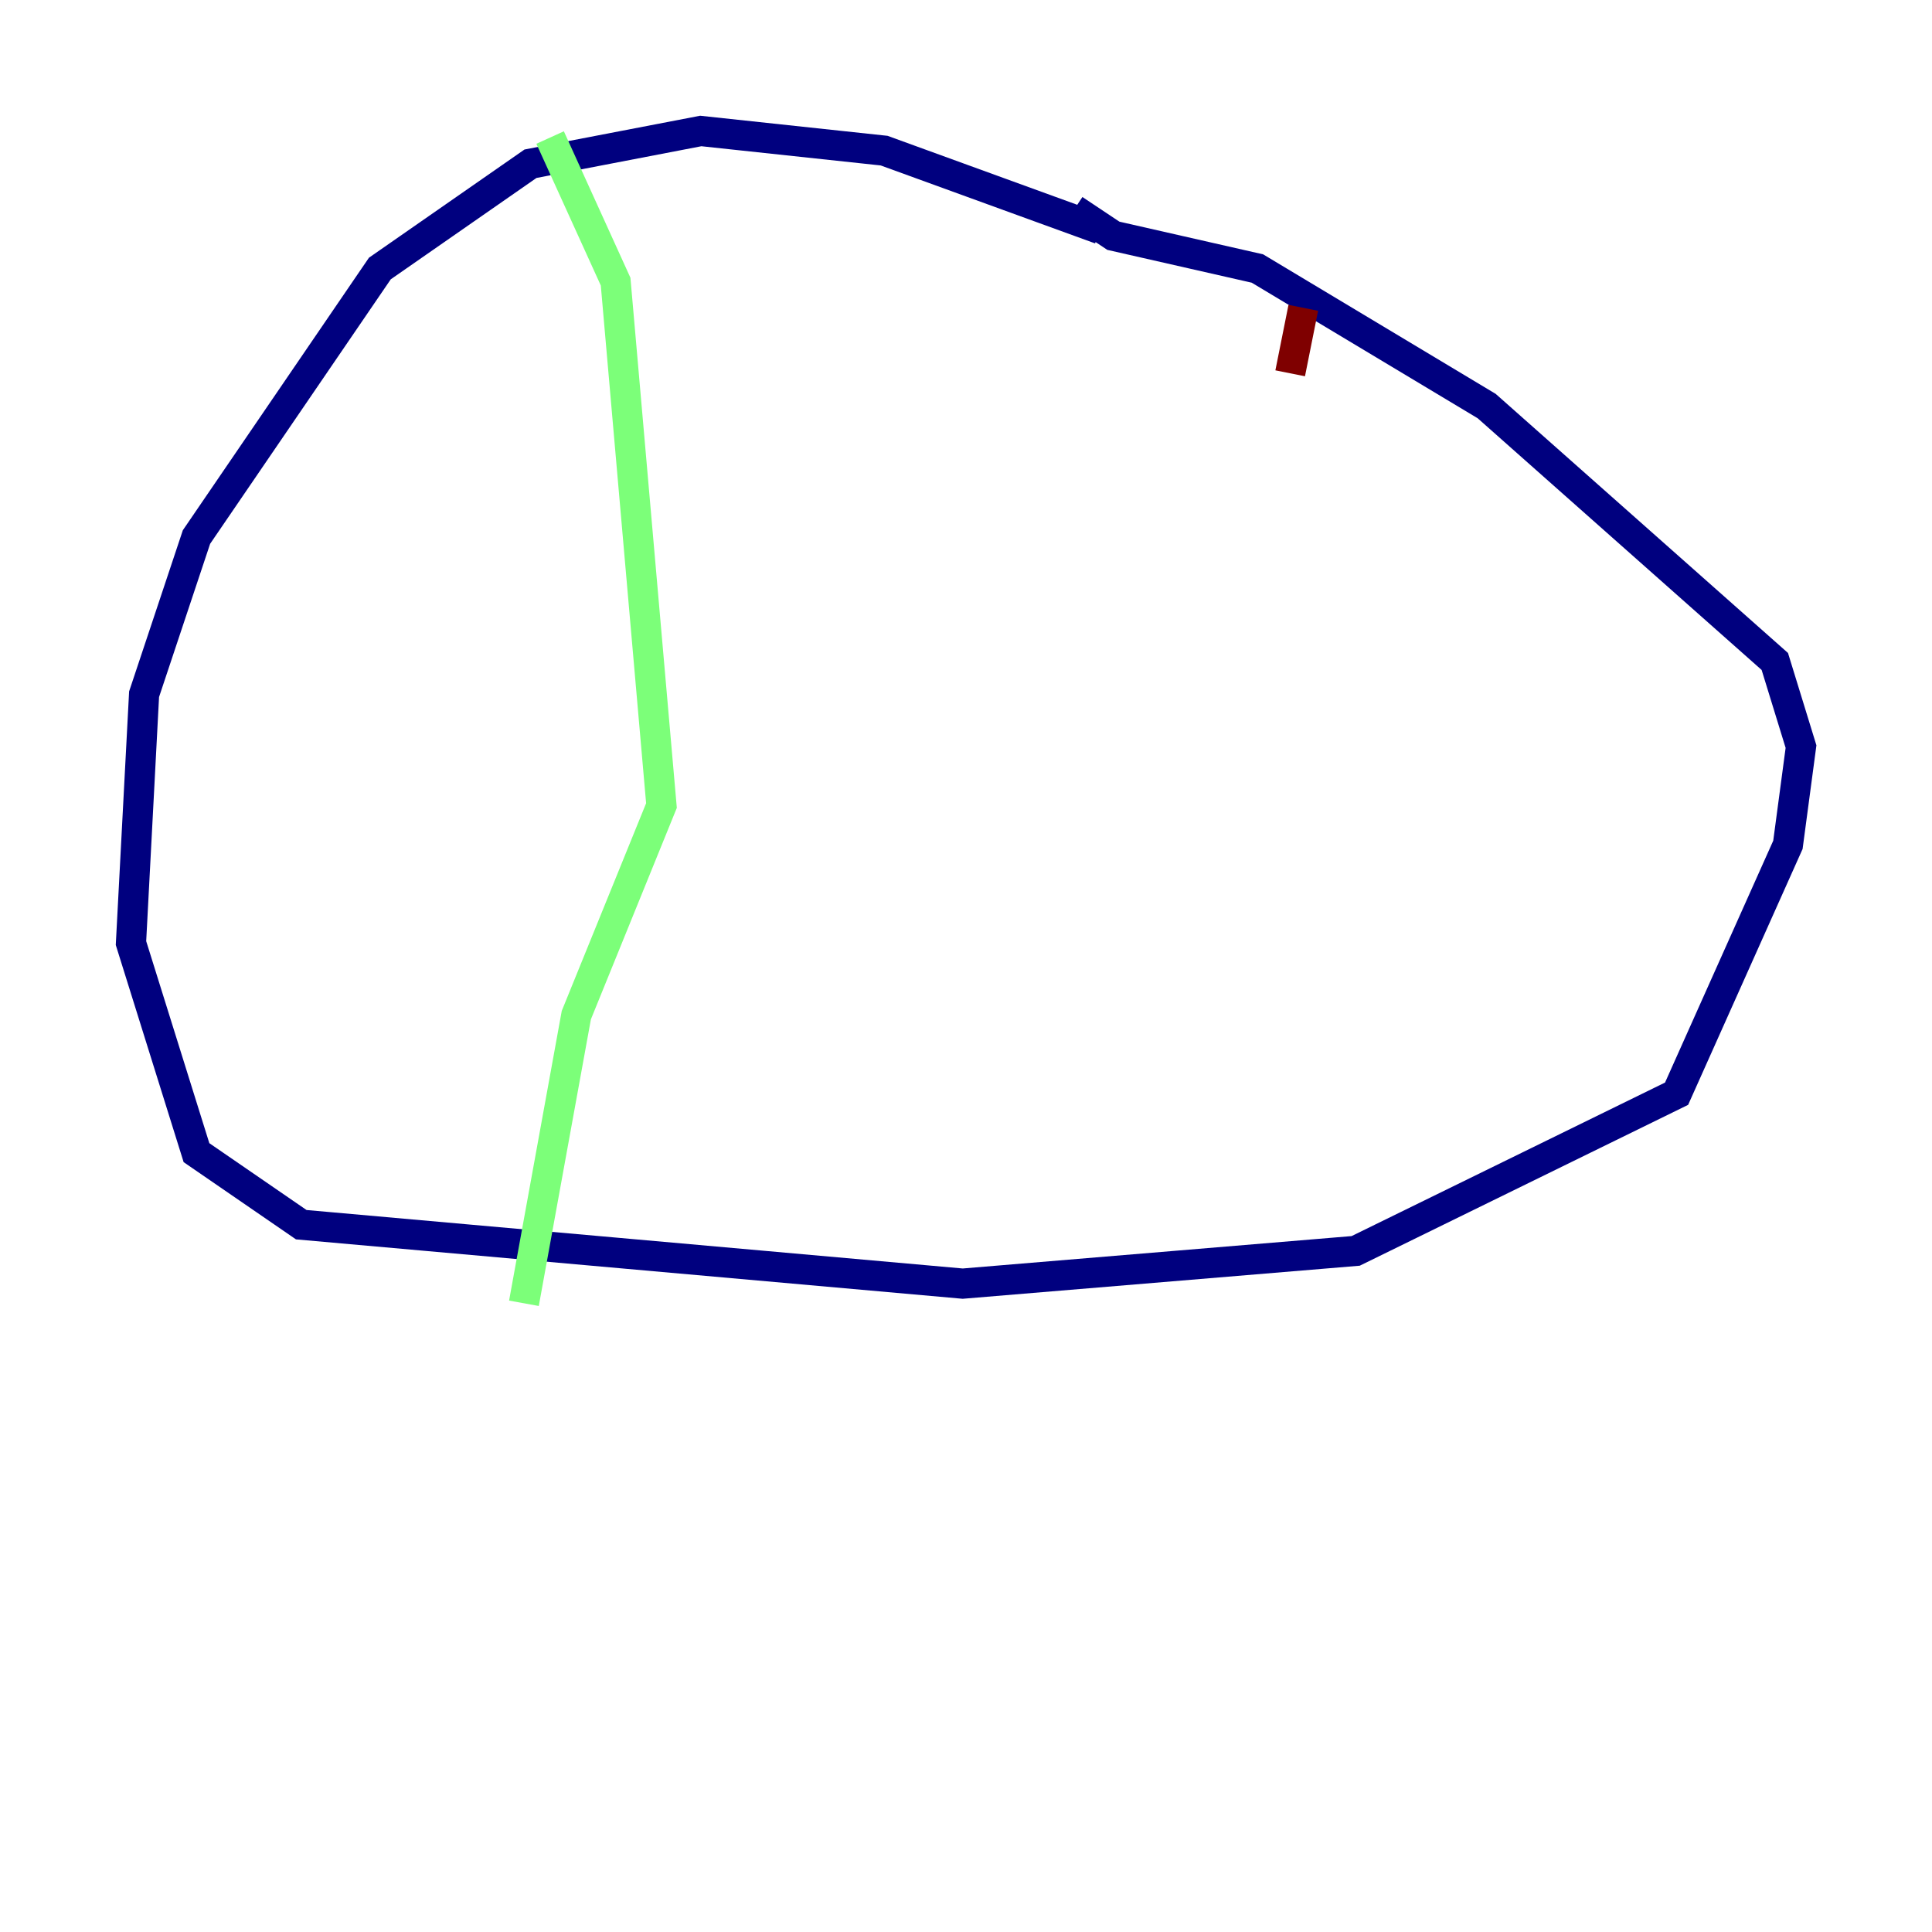 <?xml version="1.0" encoding="utf-8" ?>
<svg baseProfile="tiny" height="128" version="1.2" viewBox="0,0,128,128" width="128" xmlns="http://www.w3.org/2000/svg" xmlns:ev="http://www.w3.org/2001/xml-events" xmlns:xlink="http://www.w3.org/1999/xlink"><defs /><polyline fill="none" points="72.895,15.186 58.576,9.98 46.427,8.678 35.146,10.848 25.166,17.79 13.017,35.58 9.546,45.993 8.678,62.481 13.017,76.366 19.959,81.139 63.783,85.044 89.817,82.875 111.078,72.461 118.454,55.973 119.322,49.464 117.586,43.824 98.495,26.902 83.308,17.79 73.763,15.62 71.159,13.885" stroke="#00007f" stroke-width="2" /><polyline fill="none" points="36.447,9.112 40.786,18.658 43.824,53.37 38.183,67.254 34.712,86.346" stroke="#7cff79" stroke-width="2" /><polyline fill="none" points="86.346,20.393 85.478,24.732" stroke="#7f0000" stroke-width="2" /></svg>